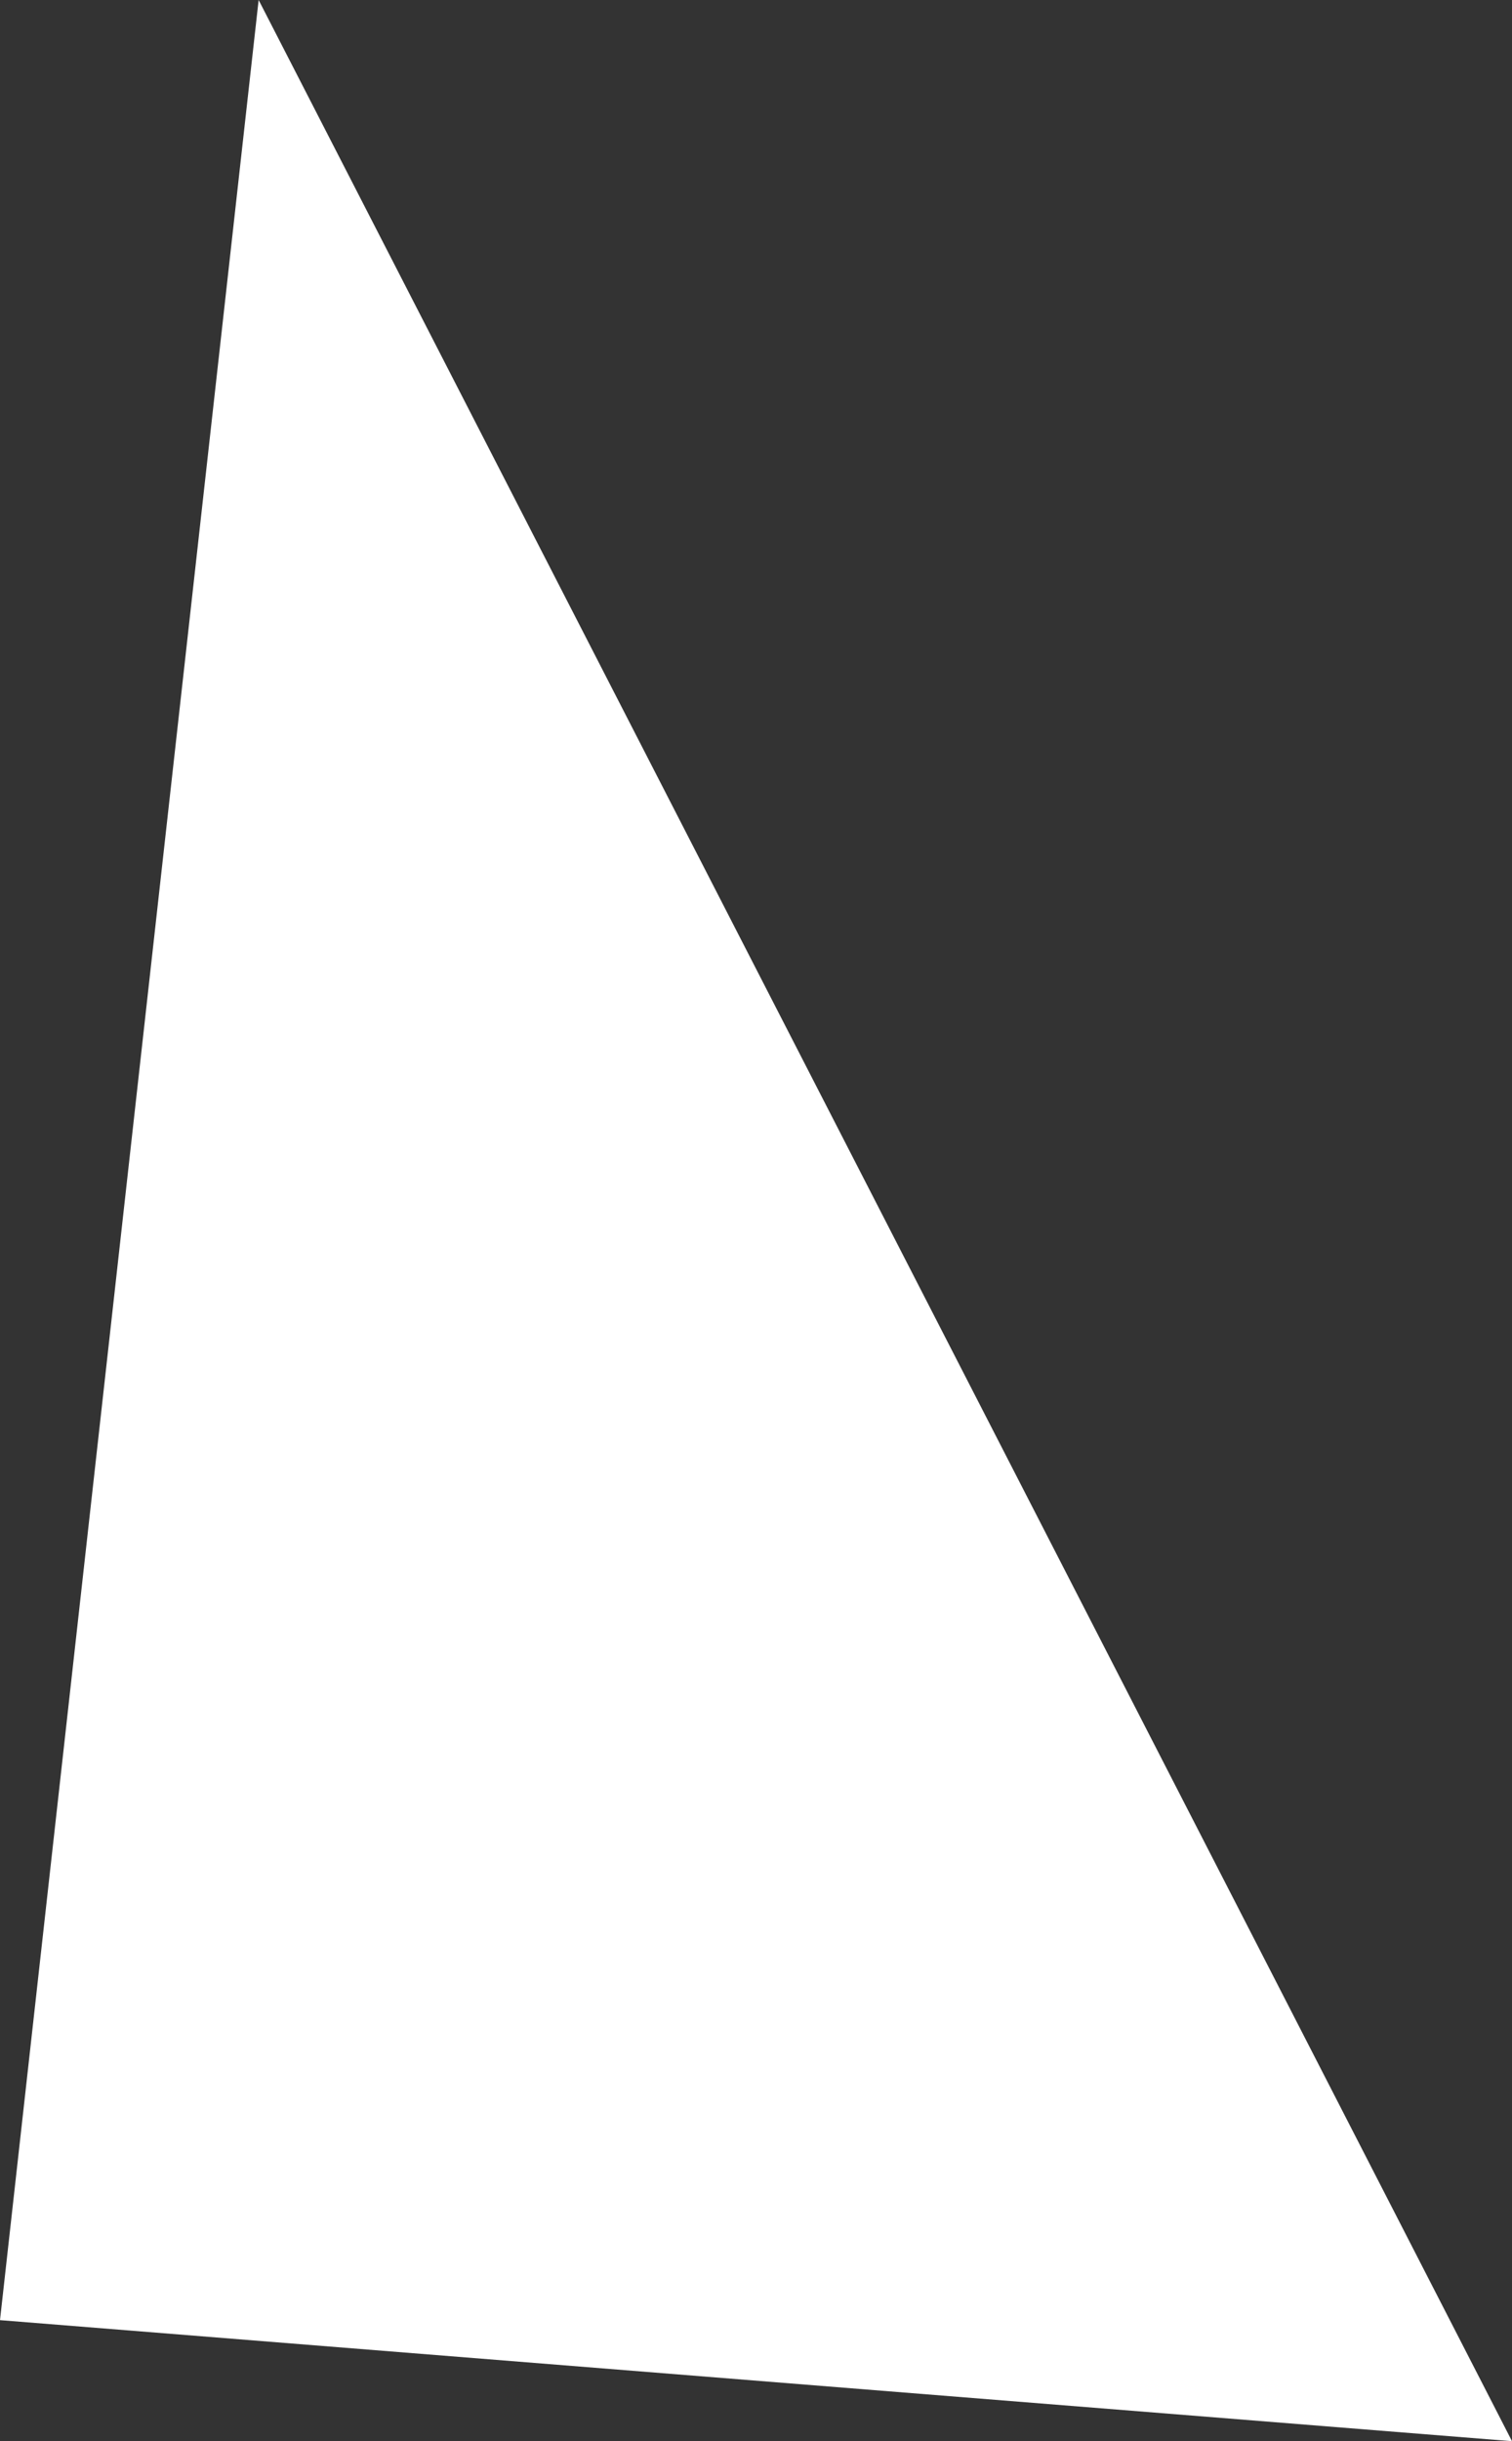 <svg width="75" height="121" viewBox="0 0 75 121" fill="none" xmlns="http://www.w3.org/2000/svg">
<rect x="0" y="0" width="75" height="121" fill="#333333" stroke="none"/>
<path d="M0 115L12.829 0L75 121L0 115Z" fill="white"/>
</svg>
